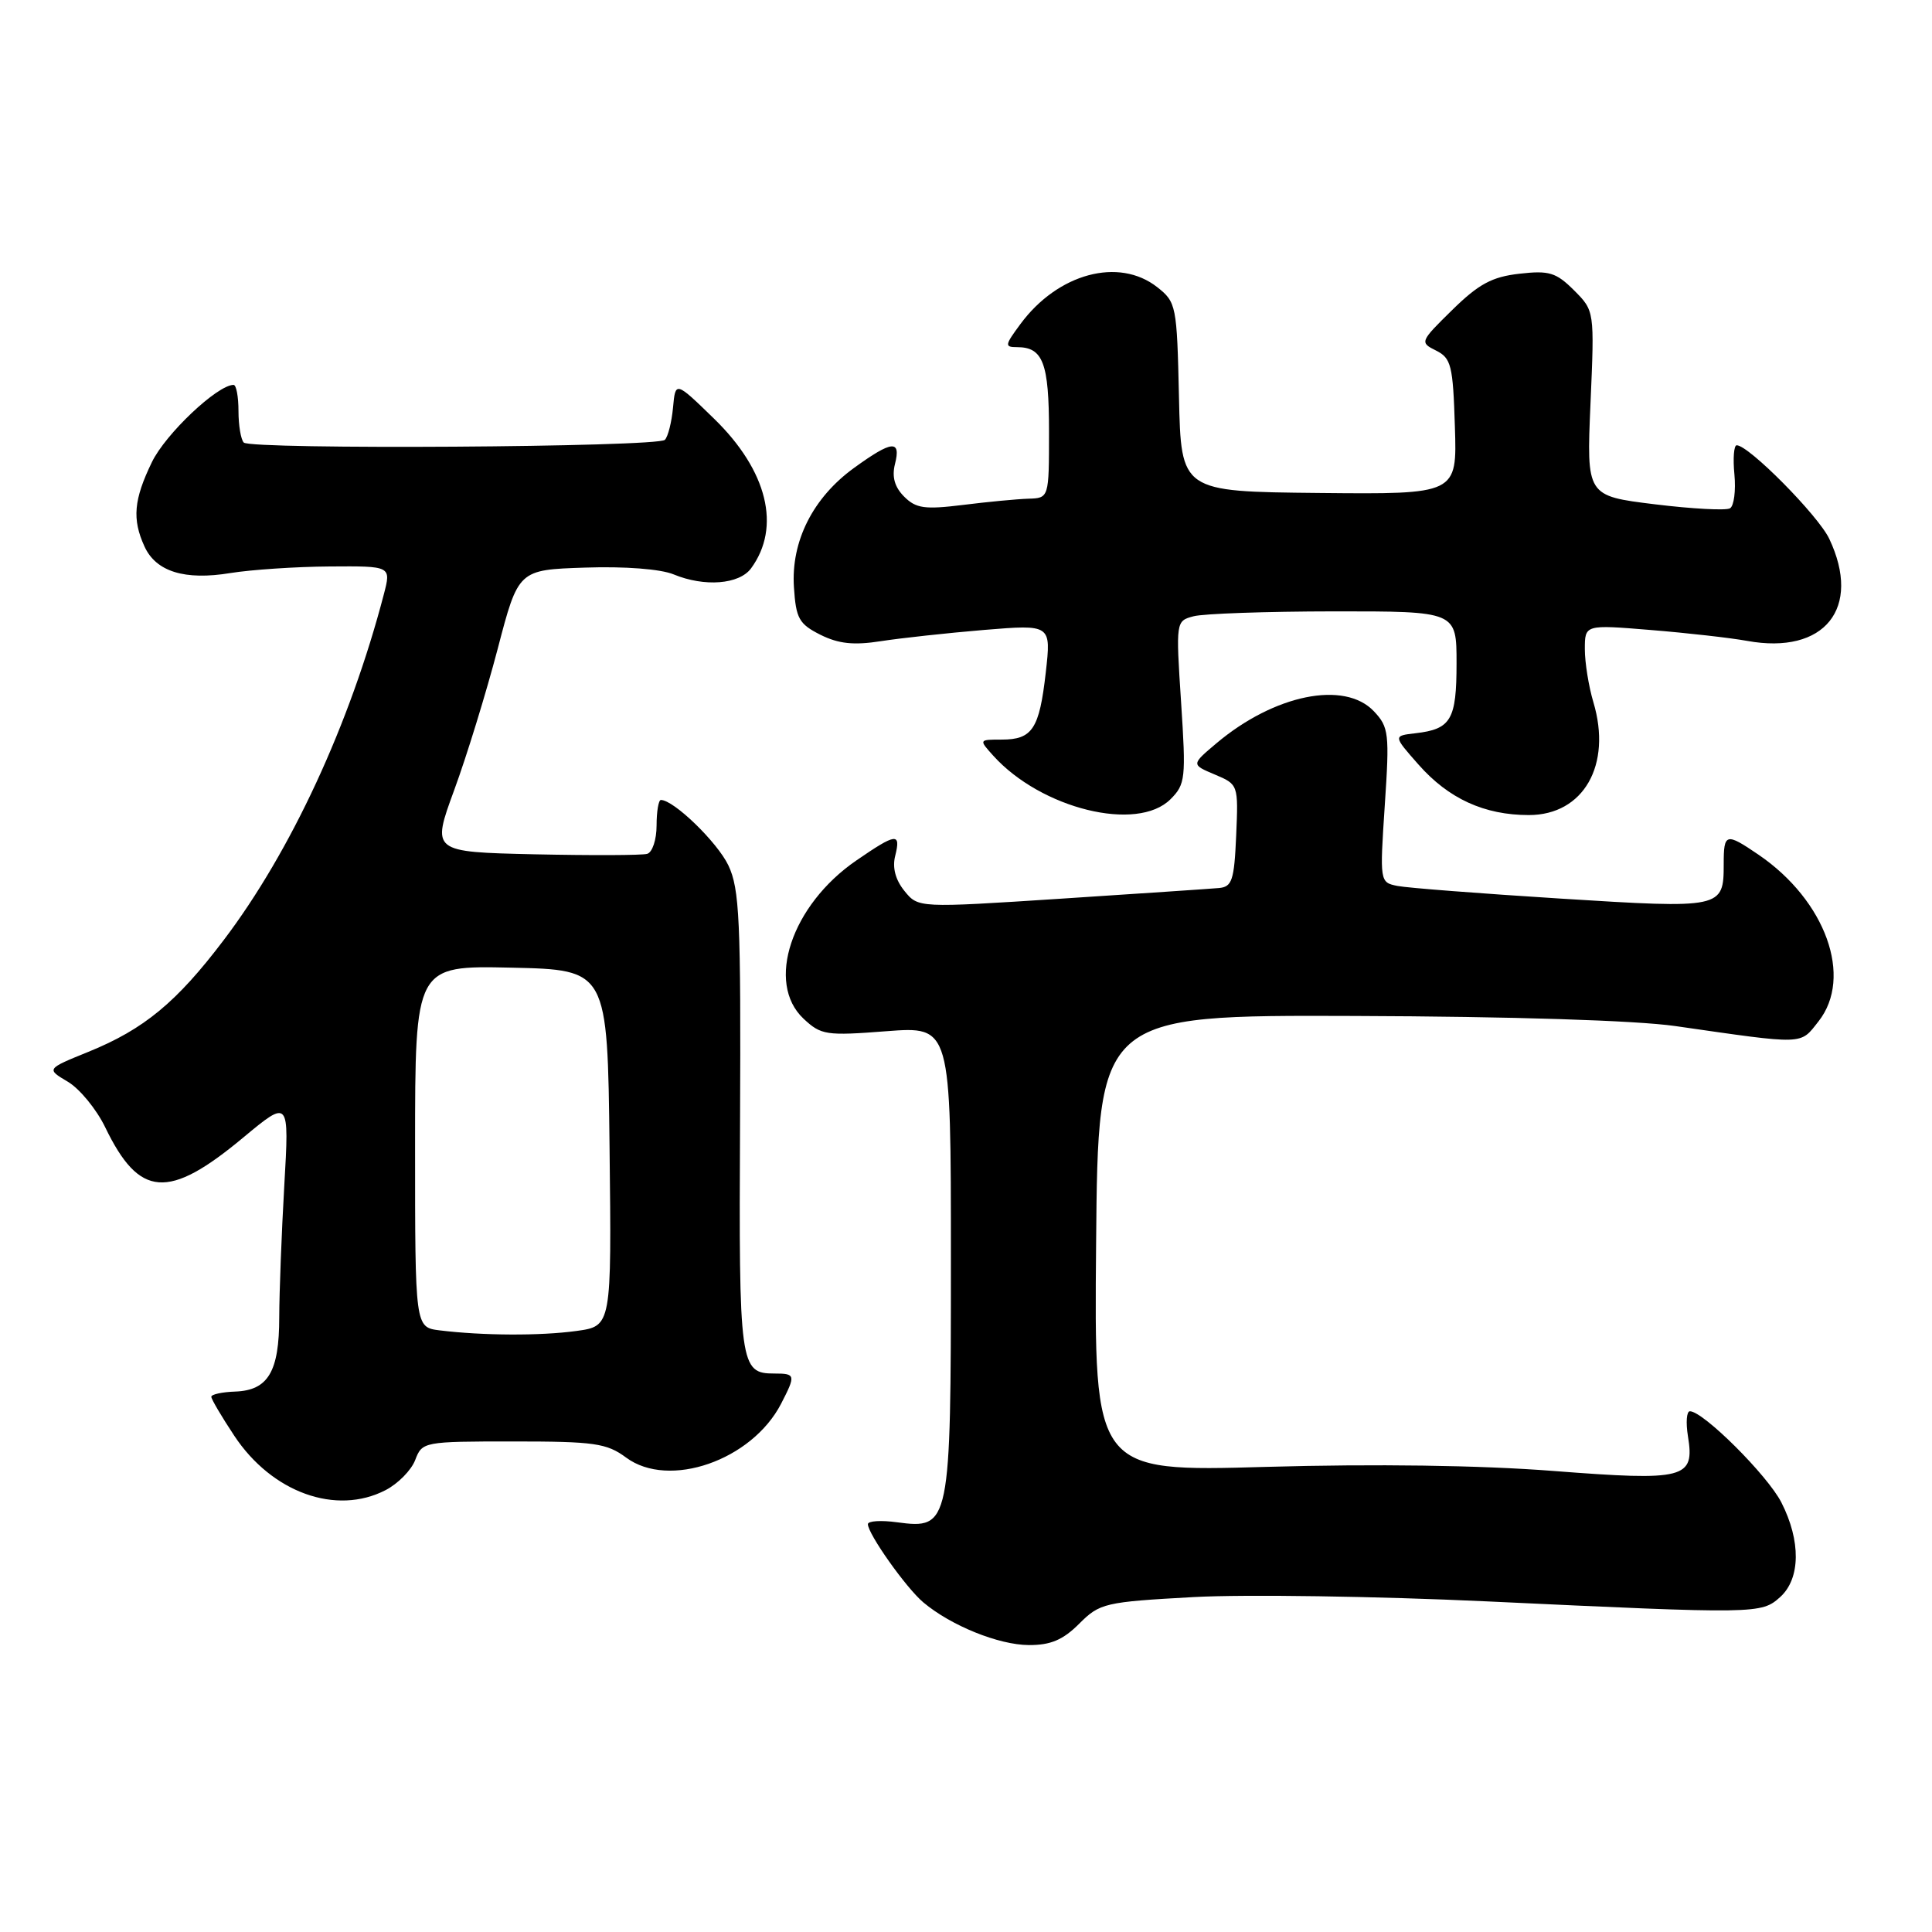 <?xml version="1.0" encoding="UTF-8" standalone="no"?>
<!DOCTYPE svg PUBLIC "-//W3C//DTD SVG 1.1//EN" "http://www.w3.org/Graphics/SVG/1.1/DTD/svg11.dtd" >
<svg xmlns="http://www.w3.org/2000/svg" xmlns:xlink="http://www.w3.org/1999/xlink" version="1.1" viewBox="0 0 256 256">
 <g >
 <path fill="currentColor"
d=" M 143.00 215.15 C 145.73 212.42 146.37 212.27 158.18 211.62 C 164.95 211.25 182.43 211.51 197.00 212.19 C 232.96 213.88 233.38 213.87 235.90 211.60 C 238.58 209.16 238.64 204.18 236.04 199.08 C 234.21 195.49 225.69 187.00 223.92 187.00 C 223.48 187.00 223.37 188.48 223.66 190.30 C 224.58 195.93 223.31 196.26 205.84 194.91 C 196.08 194.15 182.22 193.96 167.74 194.37 C 144.97 195.02 144.97 195.02 145.24 164.76 C 145.50 134.50 145.50 134.50 179.50 134.62 C 200.33 134.69 216.79 135.21 222.00 135.96 C 239.34 138.45 238.48 138.48 240.96 135.34 C 245.58 129.48 241.92 119.32 233.01 113.25 C 228.68 110.30 228.40 110.38 228.40 114.50 C 228.40 120.37 228.18 120.41 206.81 119.07 C 196.19 118.40 186.45 117.65 185.16 117.39 C 182.83 116.92 182.82 116.85 183.49 106.71 C 184.13 97.17 184.03 96.35 182.05 94.25 C 178.15 90.13 168.84 92.03 161.17 98.50 C 157.84 101.31 157.84 101.31 160.97 102.63 C 164.08 103.94 164.09 103.97 163.80 110.72 C 163.54 116.67 163.25 117.52 161.50 117.67 C 160.40 117.77 150.99 118.40 140.59 119.08 C 121.67 120.31 121.67 120.31 119.84 118.05 C 118.65 116.58 118.22 114.96 118.62 113.40 C 119.39 110.30 118.77 110.37 113.45 114.03 C 104.86 119.94 101.43 130.24 106.47 134.98 C 108.80 137.16 109.46 137.26 117.47 136.64 C 126.00 135.99 126.00 135.99 126.00 166.77 C 126.00 202.15 125.90 202.65 118.86 201.71 C 116.74 201.42 115.00 201.53 115.00 201.96 C 115.00 203.25 120.06 210.40 122.34 212.32 C 126.00 215.40 132.32 217.96 136.33 217.98 C 139.22 217.99 140.85 217.30 143.00 215.15 Z  M 51.09 197.45 C 52.74 196.60 54.51 194.80 55.02 193.45 C 55.94 191.04 56.13 191.00 68.02 191.00 C 78.77 191.00 80.39 191.23 82.97 193.14 C 88.64 197.33 99.62 193.51 103.50 186.00 C 105.46 182.20 105.42 182.00 102.62 182.00 C 98.03 182.00 97.90 181.05 98.06 148.71 C 98.18 121.96 98.00 117.79 96.51 114.66 C 95.05 111.60 89.28 106.00 87.57 106.00 C 87.26 106.00 87.00 107.53 87.00 109.39 C 87.00 111.26 86.44 112.95 85.75 113.14 C 85.06 113.34 78.35 113.36 70.84 113.20 C 57.18 112.89 57.18 112.89 60.18 104.70 C 61.84 100.19 64.42 91.78 65.94 86.00 C 68.68 75.50 68.68 75.50 77.53 75.21 C 82.79 75.03 87.55 75.40 89.26 76.11 C 93.35 77.80 97.95 77.44 99.52 75.31 C 103.53 69.84 101.69 62.37 94.64 55.50 C 89.50 50.50 89.50 50.50 89.18 54.00 C 89.00 55.92 88.52 57.85 88.10 58.28 C 87.15 59.26 33.27 59.60 32.30 58.64 C 31.92 58.25 31.60 56.37 31.60 54.47 C 31.60 52.56 31.31 51.00 30.95 51.00 C 28.81 51.00 21.94 57.49 20.13 61.23 C 17.72 66.20 17.49 68.79 19.14 72.40 C 20.66 75.75 24.48 76.93 30.54 75.93 C 33.27 75.49 39.18 75.09 43.67 75.06 C 51.84 75.00 51.84 75.00 50.86 78.75 C 46.38 95.91 38.56 112.81 29.64 124.57 C 23.40 132.81 19.08 136.38 11.72 139.37 C 6.13 141.64 6.13 141.64 8.98 143.33 C 10.54 144.25 12.78 146.97 13.94 149.37 C 18.46 158.72 22.29 159.01 32.22 150.74 C 38.33 145.66 38.33 145.66 37.67 157.08 C 37.31 163.36 37.01 171.23 37.00 174.56 C 37.00 181.75 35.53 184.23 31.17 184.39 C 29.43 184.45 28.00 184.76 28.00 185.08 C 28.00 185.40 29.37 187.72 31.04 190.24 C 36.03 197.78 44.54 200.84 51.09 197.45 Z  M 155.10 105.90 C 157.08 103.92 157.16 103.14 156.50 93.04 C 155.80 82.33 155.81 82.28 158.15 81.66 C 159.44 81.31 167.81 81.02 176.75 81.01 C 193.00 81.00 193.00 81.00 193.00 87.88 C 193.00 95.38 192.27 96.62 187.55 97.16 C 184.60 97.50 184.60 97.50 187.95 101.30 C 191.94 105.83 196.68 108.00 202.58 108.00 C 209.83 108.00 213.62 101.36 211.13 93.04 C 210.51 90.96 210.00 87.80 210.00 86.02 C 210.00 82.76 210.00 82.76 218.75 83.48 C 223.56 83.87 229.30 84.52 231.50 84.92 C 241.76 86.79 246.75 80.59 242.38 71.38 C 240.90 68.28 231.72 59.00 230.12 59.00 C 229.75 59.00 229.61 60.75 229.82 62.88 C 230.02 65.02 229.76 67.03 229.24 67.35 C 228.73 67.67 224.23 67.43 219.26 66.82 C 210.22 65.71 210.22 65.71 210.75 53.45 C 211.28 41.19 211.28 41.19 208.57 38.47 C 206.19 36.10 205.27 35.82 201.33 36.27 C 197.70 36.68 195.94 37.63 192.44 41.06 C 188.15 45.27 188.11 45.37 190.28 46.45 C 192.29 47.45 192.53 48.41 192.78 56.53 C 193.07 65.50 193.07 65.50 174.78 65.32 C 156.50 65.14 156.50 65.14 156.22 52.62 C 155.95 40.47 155.86 40.04 153.34 38.05 C 148.25 34.05 140.17 36.22 135.21 42.94 C 133.13 45.75 133.09 46.00 134.77 46.00 C 138.21 46.00 139.00 48.10 139.00 57.20 C 139.00 66.00 139.00 66.00 136.25 66.08 C 134.74 66.13 130.83 66.50 127.57 66.91 C 122.53 67.53 121.37 67.37 119.81 65.81 C 118.54 64.54 118.16 63.19 118.59 61.48 C 119.41 58.24 118.20 58.35 113.18 61.99 C 107.72 65.94 104.80 71.72 105.20 77.81 C 105.47 81.96 105.87 82.68 108.71 84.11 C 111.12 85.31 113.13 85.52 116.71 84.96 C 119.35 84.55 125.50 83.88 130.39 83.47 C 139.29 82.74 139.29 82.74 138.57 89.11 C 137.72 96.60 136.80 98.00 132.72 98.00 C 129.70 98.00 129.70 98.01 131.60 100.12 C 137.95 107.17 150.69 110.31 155.10 105.90 Z  M 58.25 176.28 C 55.00 175.87 55.00 175.87 55.00 151.91 C 55.00 127.94 55.00 127.94 67.75 128.22 C 80.50 128.50 80.50 128.50 80.77 152.11 C 81.04 175.72 81.04 175.72 76.38 176.36 C 71.58 177.02 63.95 176.98 58.25 176.28 Z "/>
</g>
</svg>